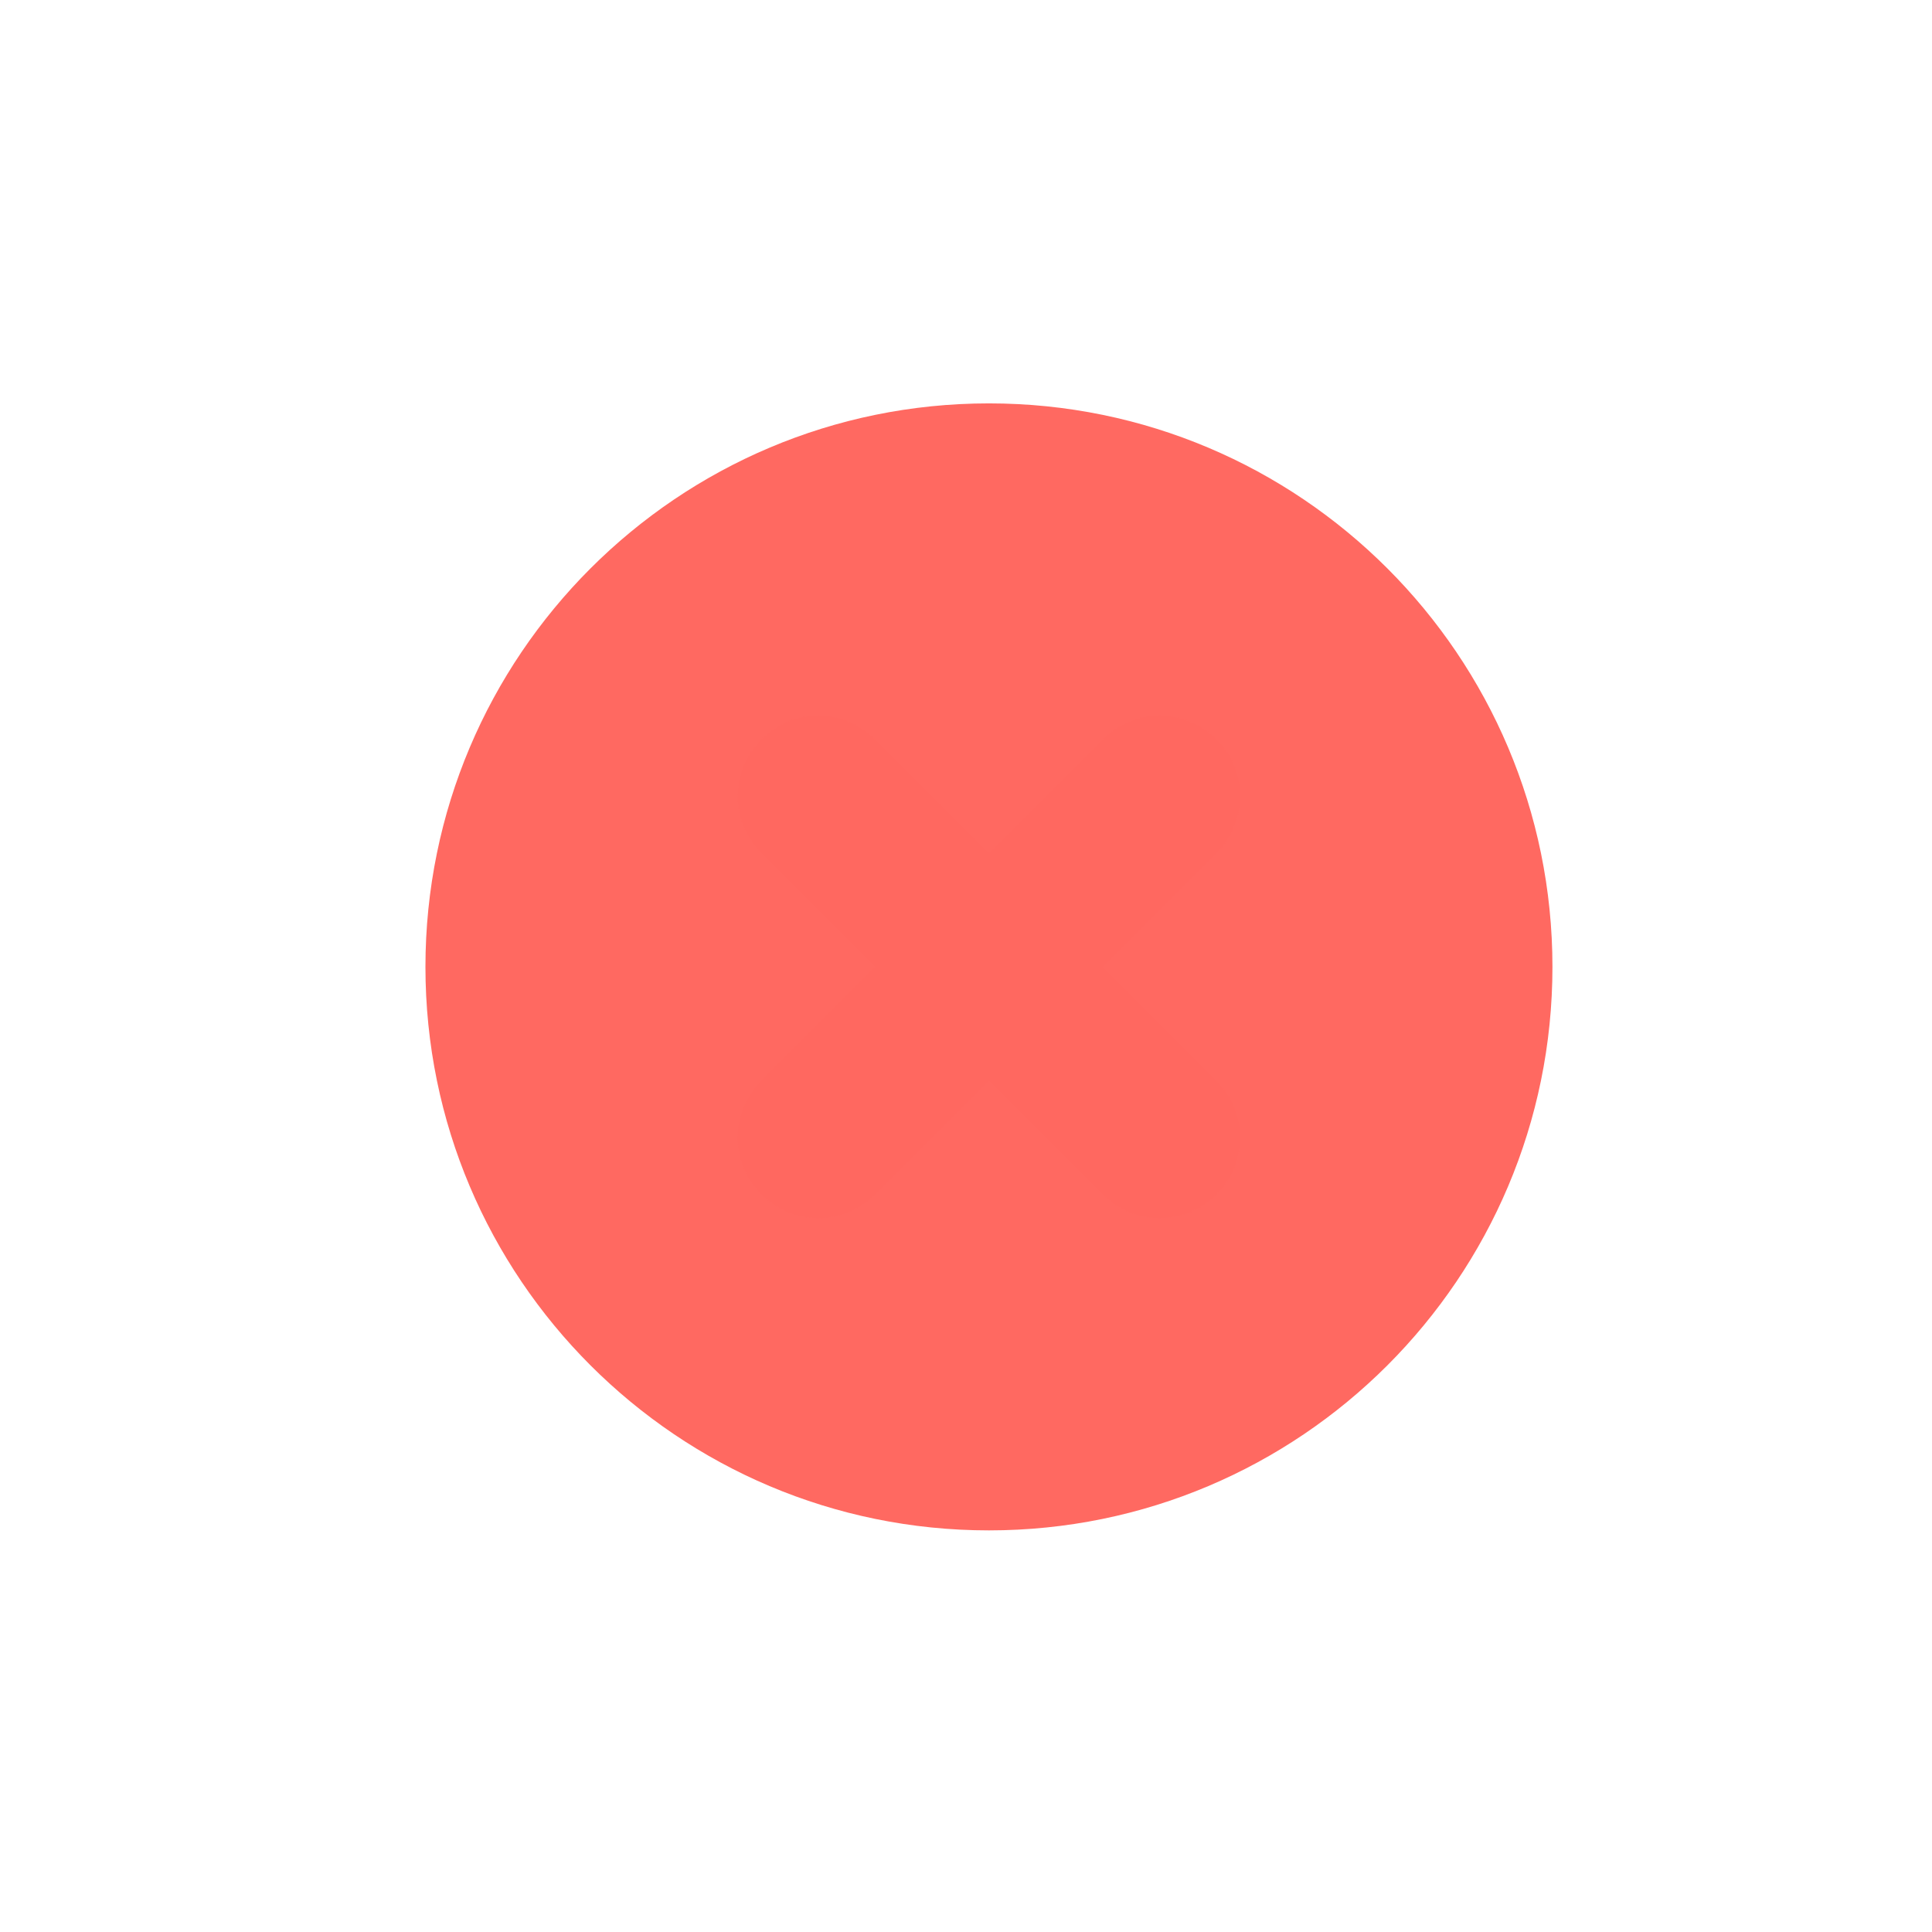 <?xml version="1.0" encoding="UTF-8" standalone="no"?>
<!-- Created with Inkscape (http://www.inkscape.org/) -->

<svg
   width="24"
   height="24"
   id="svg4428"
   version="1.1"
   inkscape:version="1.1.1 (3bf5ae0d25, 2021-09-20)"
   sodipodi:docname="close.svg"
   xmlns:inkscape="http://www.inkscape.org/namespaces/inkscape"
   xmlns:sodipodi="http://sodipodi.sourceforge.net/DTD/sodipodi-0.dtd"
   xmlns:xlink="http://www.w3.org/1999/xlink"
   xmlns="http://www.w3.org/2000/svg"
   xmlns:svg="http://www.w3.org/2000/svg"
   xmlns:rdf="http://www.w3.org/1999/02/22-rdf-syntax-ns#"
   xmlns:cc="http://creativecommons.org/ns#"
   xmlns:dc="http://purl.org/dc/elements/1.1/">
  <defs
     id="defs4430" />
  <sodipodi:namedview
     id="base"
     pagecolor="#eff0f1"
     bordercolor="#666666"
     borderopacity="1.0"
     inkscape:pageopacity="1"
     inkscape:pageshadow="2"
     inkscape:zoom="2.1636304"
     inkscape:cx="-106.53391"
     inkscape:cy="32.815216"
     inkscape:document-units="px"
     inkscape:current-layer="layer1"
     showgrid="true"
     inkscape:snap-bbox="true"
     inkscape:window-width="1366"
     inkscape:window-height="698"
     inkscape:window-x="0"
     inkscape:window-y="0"
     inkscape:window-maximized="1"
     showborder="true"
     inkscape:showpageshadow="false"
     inkscape:snap-nodes="false"
     inkscape:bbox-nodes="true"
     inkscape:snap-bbox-edge-midpoints="false"
     inkscape:snap-global="false"
     inkscape:pagecheckerboard="0">
    <inkscape:grid
       type="xygrid"
       id="grid4436"
       empspacing="5"
       visible="true"
       enabled="true"
       snapvisiblegridlinesonly="true"
       originx="0"
       originy="0"
       spacingx="1.067"
       spacingy="1.067" />
  </sodipodi:namedview>
  <g
     inkscape:label="Layer 1"
     inkscape:groupmode="layer"
     id="layer1"
     transform="translate(0,-1098.52)">
    <g
       id="4"
       inkscape:label="#g3842"
       transform="translate(86.4,-3.2)" />
    <g
       transform="translate(-286.873,1376.652)"
       style="display:inline;fill:#ff6960;fill-opacity:1"
       id="active-center"
       inkscape:label="#active-center">
      <rect
         style="opacity:0;fill:#ff6960;fill-opacity:1;stroke:none;stroke-width:0.474;stroke-linejoin:miter;stroke-miterlimit:4;stroke-dasharray:none;stroke-opacity:1;paint-order:markers stroke fill"
         id="rect1569-36-2"
         width="16"
         height="16"
         x="293"
         y="-242.638"
         ry="1.6930764e-05" />
      <g
         inkscape:label="#g841"
         transform="translate(294,-241.638)"
         id="titlebutton-close-1-7-1"
         style="enable-background:new;fill:#ff6960;fill-opacity:1">
        <g
           transform="translate(-5,-1033.362)"
           id="g6-53-7"
           style="fill:#ff6960;fill-opacity:1">
          <path
             style="fill:#ff6960;fill-opacity:1;fill-rule:evenodd;stroke:none"
             d="m 12,1047.362 c 3.866,0 7,-3.134 7,-7 0,-3.866 -3.134,-7 -7,-7 -3.866,0 -7,3.134 -7,7 0,3.866 3.134,7 7,7"
             id="path2-56-8"
             inkscape:connector-curvature="0" />
        </g>
      </g>
    </g>
    <g
       transform="translate(-289.323,1313.031)"
       style="display:inline;fill:#ff6961;fill-opacity:1"
       id="inactive-center"
       inkscape:label="#inactive-center">
      <rect
         ry="1.6930764e-05"
         y="-268.638"
         x="293"
         height="16"
         width="16"
         id="rect1561-02-6"
         style="opacity:0;fill:#ff6961;fill-opacity:1;stroke:none;stroke-width:0.474;stroke-linejoin:miter;stroke-miterlimit:4;stroke-dasharray:none;stroke-opacity:1;paint-order:markers stroke fill" />
      <g
         inkscape:label="#g965"
         transform="translate(294,-267.638)"
         id="titlebutton-close-backdrop-1-3-4"
         style="enable-background:new;fill:#ff6961;fill-opacity:1">
        <g
           transform="translate(-5,-1033.362)"
           id="g6-97-7-3"
           style="fill:#ff6961;fill-opacity:1">
          <path
             style="fill:#ff6961;fill-opacity:1;fill-rule:evenodd;stroke:none"
             d="m 12,1047.362 c 3.866,0 7,-3.134 7,-7 0,-3.866 -3.134,-7 -7,-7 -3.866,0 -7,3.134 -7,7 0,3.866 3.134,7 7,7"
             id="path2-361-5-3"
             inkscape:connector-curvature="0" />
        </g>
      </g>
    </g>
    <g
       transform="translate(-288.107,1261.697)"
       style="display:inline;fill-opacity:1;fill:#ff6961"
       id="pressed-center"
       inkscape:label="#pressed-center">
      <rect
         style="opacity:0;fill:#ff6961;fill-opacity:1;stroke:none;stroke-width:0.474;stroke-linejoin:miter;stroke-miterlimit:4;stroke-dasharray:none;stroke-opacity:1;paint-order:markers stroke fill"
         id="rect1586-93-9"
         width="16"
         height="16"
         x="293"
         y="-190.638"
         ry="1.6930764e-05" />
      <g
         inkscape:label="#g853"
         transform="translate(294,-189.638)"
         id="titlebutton-close-active-1-1-7"
         style="enable-background:new;fill-opacity:1;fill:#ff6961">
        <g
           transform="translate(-5,-1033.362)"
           id="g6-3-9-7"
           style="fill-opacity:1;fill:#ff6961">
          <path
             style="fill:#ff6961;fill-opacity:1;fill-rule:evenodd;stroke:none"
             d="m 12,1047.362 c 3.866,0 7,-3.134 7,-7 0,-3.866 -3.134,-7 -7,-7 -3.866,0 -7,3.134 -7,7 0,3.866 3.134,7 7,7"
             id="path2-6-4-6"
             inkscape:connector-curvature="0" />
          <path
             style="opacity:0.5;fill:#ff6961;fill-opacity:1;stroke:none;stroke-width:2;stroke-linecap:round;stroke-linejoin:round;stroke-miterlimit:4;stroke-dasharray:none;stroke-opacity:1;enable-background:new"
             d="m 9.172,1037.534 c -0.392,0.392 -0.392,1.022 0,1.414 l 1.414,1.414 -1.414,1.414 c -0.392,0.392 -0.392,1.022 0,1.414 0.392,0.392 1.022,0.392 1.414,0 L 12,1041.776 l 1.414,1.414 c 0.392,0.392 1.022,0.392 1.414,0 0.392,-0.392 0.392,-1.022 0,-1.414 l -1.414,-1.414 1.414,-1.414 c 0.392,-0.392 0.392,-1.022 0,-1.414 -0.392,-0.392 -1.022,-0.392 -1.414,0 L 12,1038.948 l -1.414,-1.414 c -0.392,-0.392 -1.022,-0.392 -1.414,0 z"
             id="path4-7-7-4"
             inkscape:connector-curvature="0" />
          <path
             inkscape:connector-curvature="0"
             id="path3626"
             d="m 12,1047.362 c 3.866,0 7,-3.134 7,-7 0,-3.866 -3.134,-7 -7,-7 -3.866,0 -7,3.134 -7,7 0,3.866 3.134,7 7,7"
             style="opacity:0.2;fill:#ff6961;fill-opacity:1;fill-rule:evenodd;stroke:none" />
        </g>
      </g>
    </g>
    <g
       transform="translate(-288.715,1319.169)"
       style="display:inline;fill:#ff6961;fill-opacity:1"
       id="hover-center"
       inkscape:label="#hover-center">
      <rect
         ry="1.6930764e-05"
         y="-216.638"
         x="293"
         height="16"
         width="16"
         id="rect1577-8-3"
         style="opacity:0;fill:#ff6961;fill-opacity:1;stroke:none;stroke-width:0.474;stroke-linejoin:miter;stroke-miterlimit:4;stroke-dasharray:none;stroke-opacity:1;paint-order:markers stroke fill" />
      <g
         inkscape:label="#g879"
         transform="translate(294,-215.638)"
         id="titlebutton-close-hover-1-4-0"
         style="enable-background:new;fill:#ff6961;fill-opacity:1">
        <g
           transform="translate(-5,-1033.362)"
           id="g8-5-3"
           style="fill:#ff6961;fill-opacity:1">
          <path
             style="fill:#ff6961;fill-opacity:1;fill-rule:evenodd;stroke:none"
             d="m 12,1047.362 c 3.866,0 7,-3.134 7,-7 0,-3.866 -3.134,-7 -7,-7 -3.866,0 -7,3.134 -7,7 0,3.866 3.134,7 7,7"
             id="path2-62-0-0"
             inkscape:connector-curvature="0" />
          <path
             style="opacity:0.5;fill:#ff6961;fill-opacity:1;stroke:none;stroke-width:2;stroke-linecap:round;stroke-linejoin:round;stroke-miterlimit:4;stroke-dasharray:none;stroke-opacity:1;enable-background:new"
             d="m 9.172,1037.534 c -0.392,0.392 -0.392,1.022 0,1.414 l 1.414,1.414 -1.414,1.414 c -0.392,0.392 -0.392,1.022 0,1.414 0.392,0.392 1.022,0.392 1.414,0 L 12,1041.776 l 1.414,1.414 c 0.392,0.392 1.022,0.392 1.414,0 0.392,-0.392 0.392,-1.022 0,-1.414 l -1.414,-1.414 1.414,-1.414 c 0.392,-0.392 0.392,-1.022 0,-1.414 -0.392,-0.392 -1.022,-0.392 -1.414,0 L 12,1038.948 l -1.414,-1.414 c -0.392,-0.392 -1.022,-0.392 -1.414,0 z"
             id="path6-36-9"
             inkscape:connector-curvature="0" />
        </g>
      </g>
    </g>
    <use
       x="0"
       y="0"
       xlink:href="#inactive-center"
       id="deactivated-center"
       transform="translate(-0.213,-26.948)"
       width="100%"
       height="100%"
       style="fill:#ff6961;fill-opacity:1" />
    <g
       inkscape:label="#hover-inactive-center"
       id="hover-inactive-center"
       style="display:inline;fill:#ff6961;fill-opacity:1"
       transform="translate(-256.733,1293.562)">
      <rect
         ry="1.6930764e-05"
         y="-190.638"
         x="293"
         height="16"
         width="16"
         id="rect854"
         style="opacity:0;fill:#ff6961;fill-opacity:1;stroke:none;stroke-width:0.474;stroke-linejoin:miter;stroke-miterlimit:4;stroke-dasharray:none;stroke-opacity:1;paint-order:markers stroke fill" />
      <g
         style="enable-background:new;fill:#ff6961;fill-opacity:1"
         id="g864"
         transform="translate(294,-189.638)"
         inkscape:label="#g853">
        <g
           id="g862"
           transform="translate(-5,-1033.362)"
           style="fill:#ff6961;fill-opacity:1">
          <path
             inkscape:connector-curvature="0"
             id="path856"
             d="m 12,1047.362 c 3.866,0 7,-3.134 7,-7 0,-3.866 -3.134,-7 -7,-7 -3.866,0 -7,3.134 -7,7 0,3.866 3.134,7 7,7"
             style="fill:#ff6961;fill-opacity:1;fill-rule:evenodd;stroke:none" />
          <path
             inkscape:connector-curvature="0"
             id="path858"
             d="m 9.172,1037.534 c -0.392,0.392 -0.392,1.022 0,1.414 l 1.414,1.414 -1.414,1.414 c -0.392,0.392 -0.392,1.022 0,1.414 0.392,0.392 1.022,0.392 1.414,0 L 12,1041.776 l 1.414,1.414 c 0.392,0.392 1.022,0.392 1.414,0 0.392,-0.392 0.392,-1.022 0,-1.414 l -1.414,-1.414 1.414,-1.414 c 0.392,-0.392 0.392,-1.022 0,-1.414 -0.392,-0.392 -1.022,-0.392 -1.414,0 L 12,1038.948 l -1.414,-1.414 c -0.392,-0.392 -1.022,-0.392 -1.414,0 z"
             style="opacity:0.5;fill:#ff6961;fill-opacity:1;stroke:none;stroke-width:2;stroke-linecap:round;stroke-linejoin:round;stroke-miterlimit:4;stroke-dasharray:none;stroke-opacity:1;enable-background:new" />
        </g>
      </g>
    </g>
    <use
       height="100%"
       width="100%"
       transform="translate(28.71,-26.948)"
       id="deactivated-inactive-center"
       xlink:href="#inactive-center"
       y="0"
       x="0"
       style="fill:#ff6961;fill-opacity:1" />
    <path
       style="fill:#ff6961;fill-opacity:1;stroke-width:0.462"
       d="M 11.555,49.73 C 8.572,48.414 6.841,44.973 7.65,41.969 9.07,36.698 15.264,35.115 18.995,39.071 c 2.5,2.651 2.433,6.637 -0.153,9.105 -2.262,2.158 -4.727,2.684 -7.287,1.555 z"
       id="path9131"
       transform="translate(0,1098.52)" />
    <path
       style="fill:#ff6961;fill-opacity:1;stroke-width:0.462"
       d="M 11.515,49.745 C 9.731,48.938 8.245,47.079 7.562,44.8 7.098,43.253 7.167,42.782 8.14,40.827 9.419,38.257 11.504,36.849 14.033,36.849 c 3.768,0 6.678,2.868 6.733,6.635 0.069,4.686 -5.06,8.157 -9.251,6.262 z"
       id="path9170"
       transform="translate(0,1098.52)" />
  </g>
</svg>
